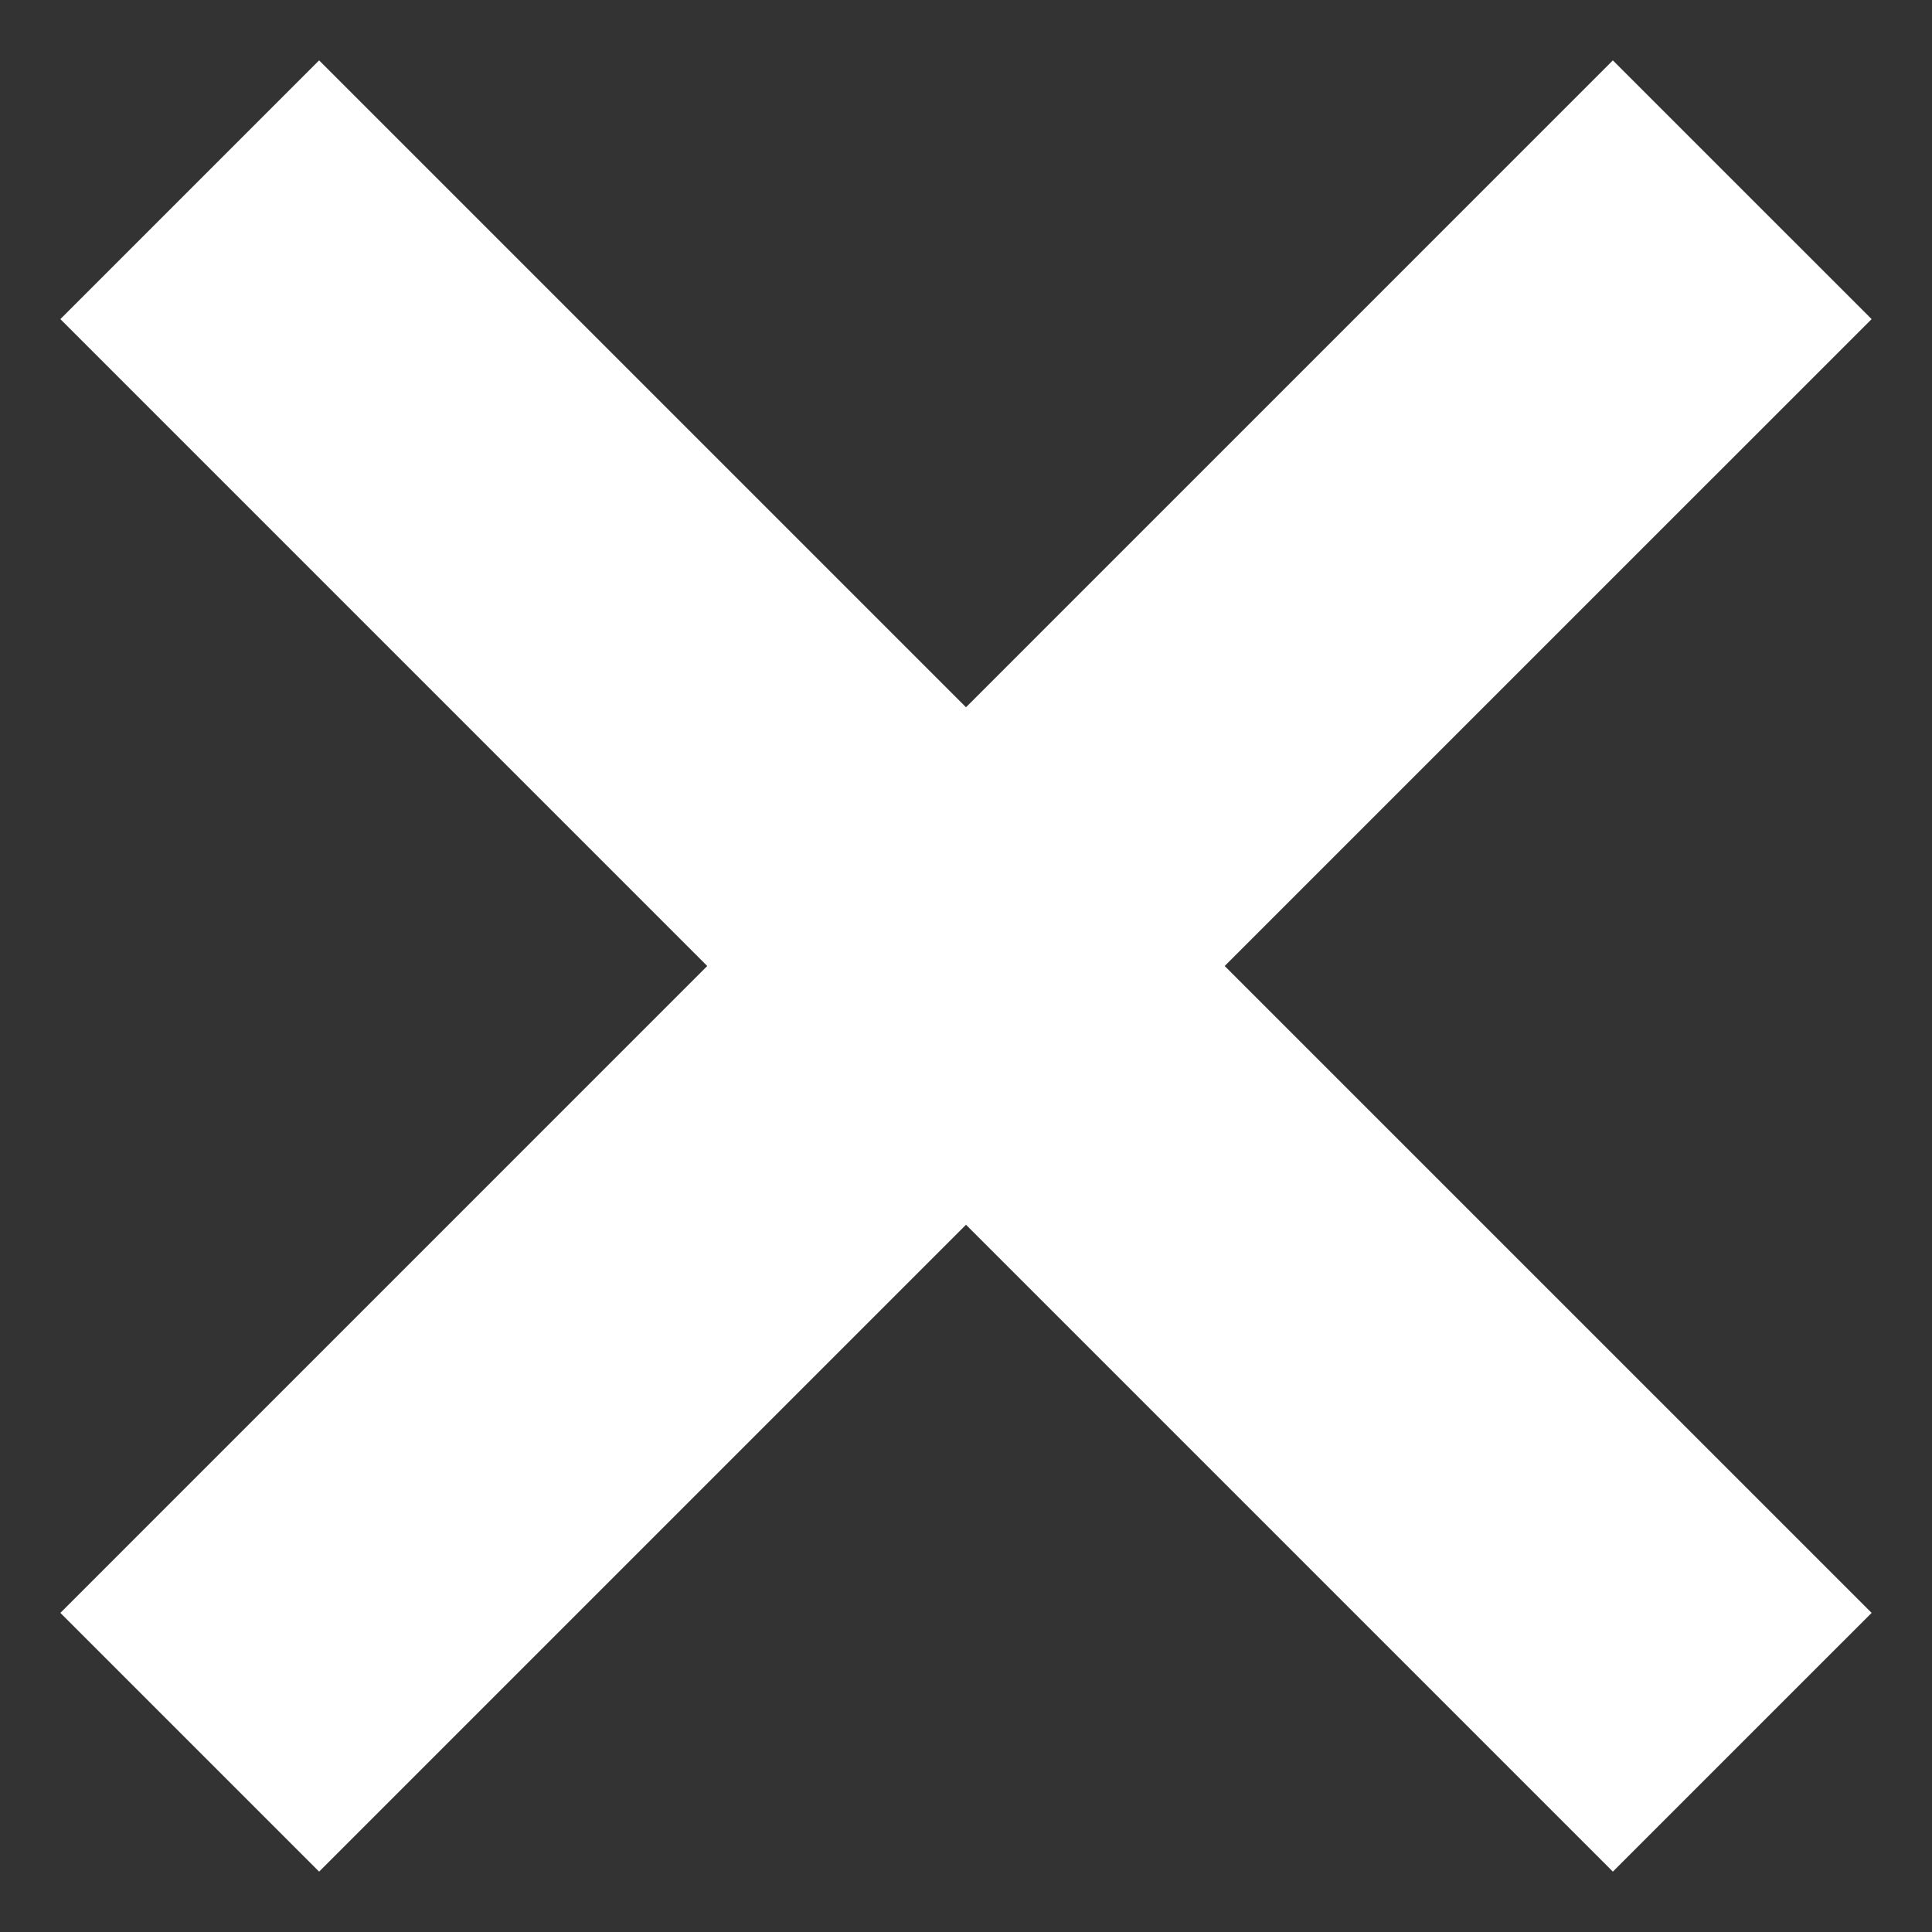 <svg width="120" height="120" viewBox="0 0 120 120" fill="none" xmlns="http://www.w3.org/2000/svg">
<rect x="0" y="0" width="120" height="120" fill="#333333" stroke="none"/>
<path d="M116.25 19.821L100.178 3.75L60 43.929L19.821 3.75L3.75 19.821L43.928 60L3.75 100.179L19.821 116.25L60 76.071L100.178 116.25L116.25 100.179L76.069 60L116.25 19.821Z" fill="white"/>
</svg>
